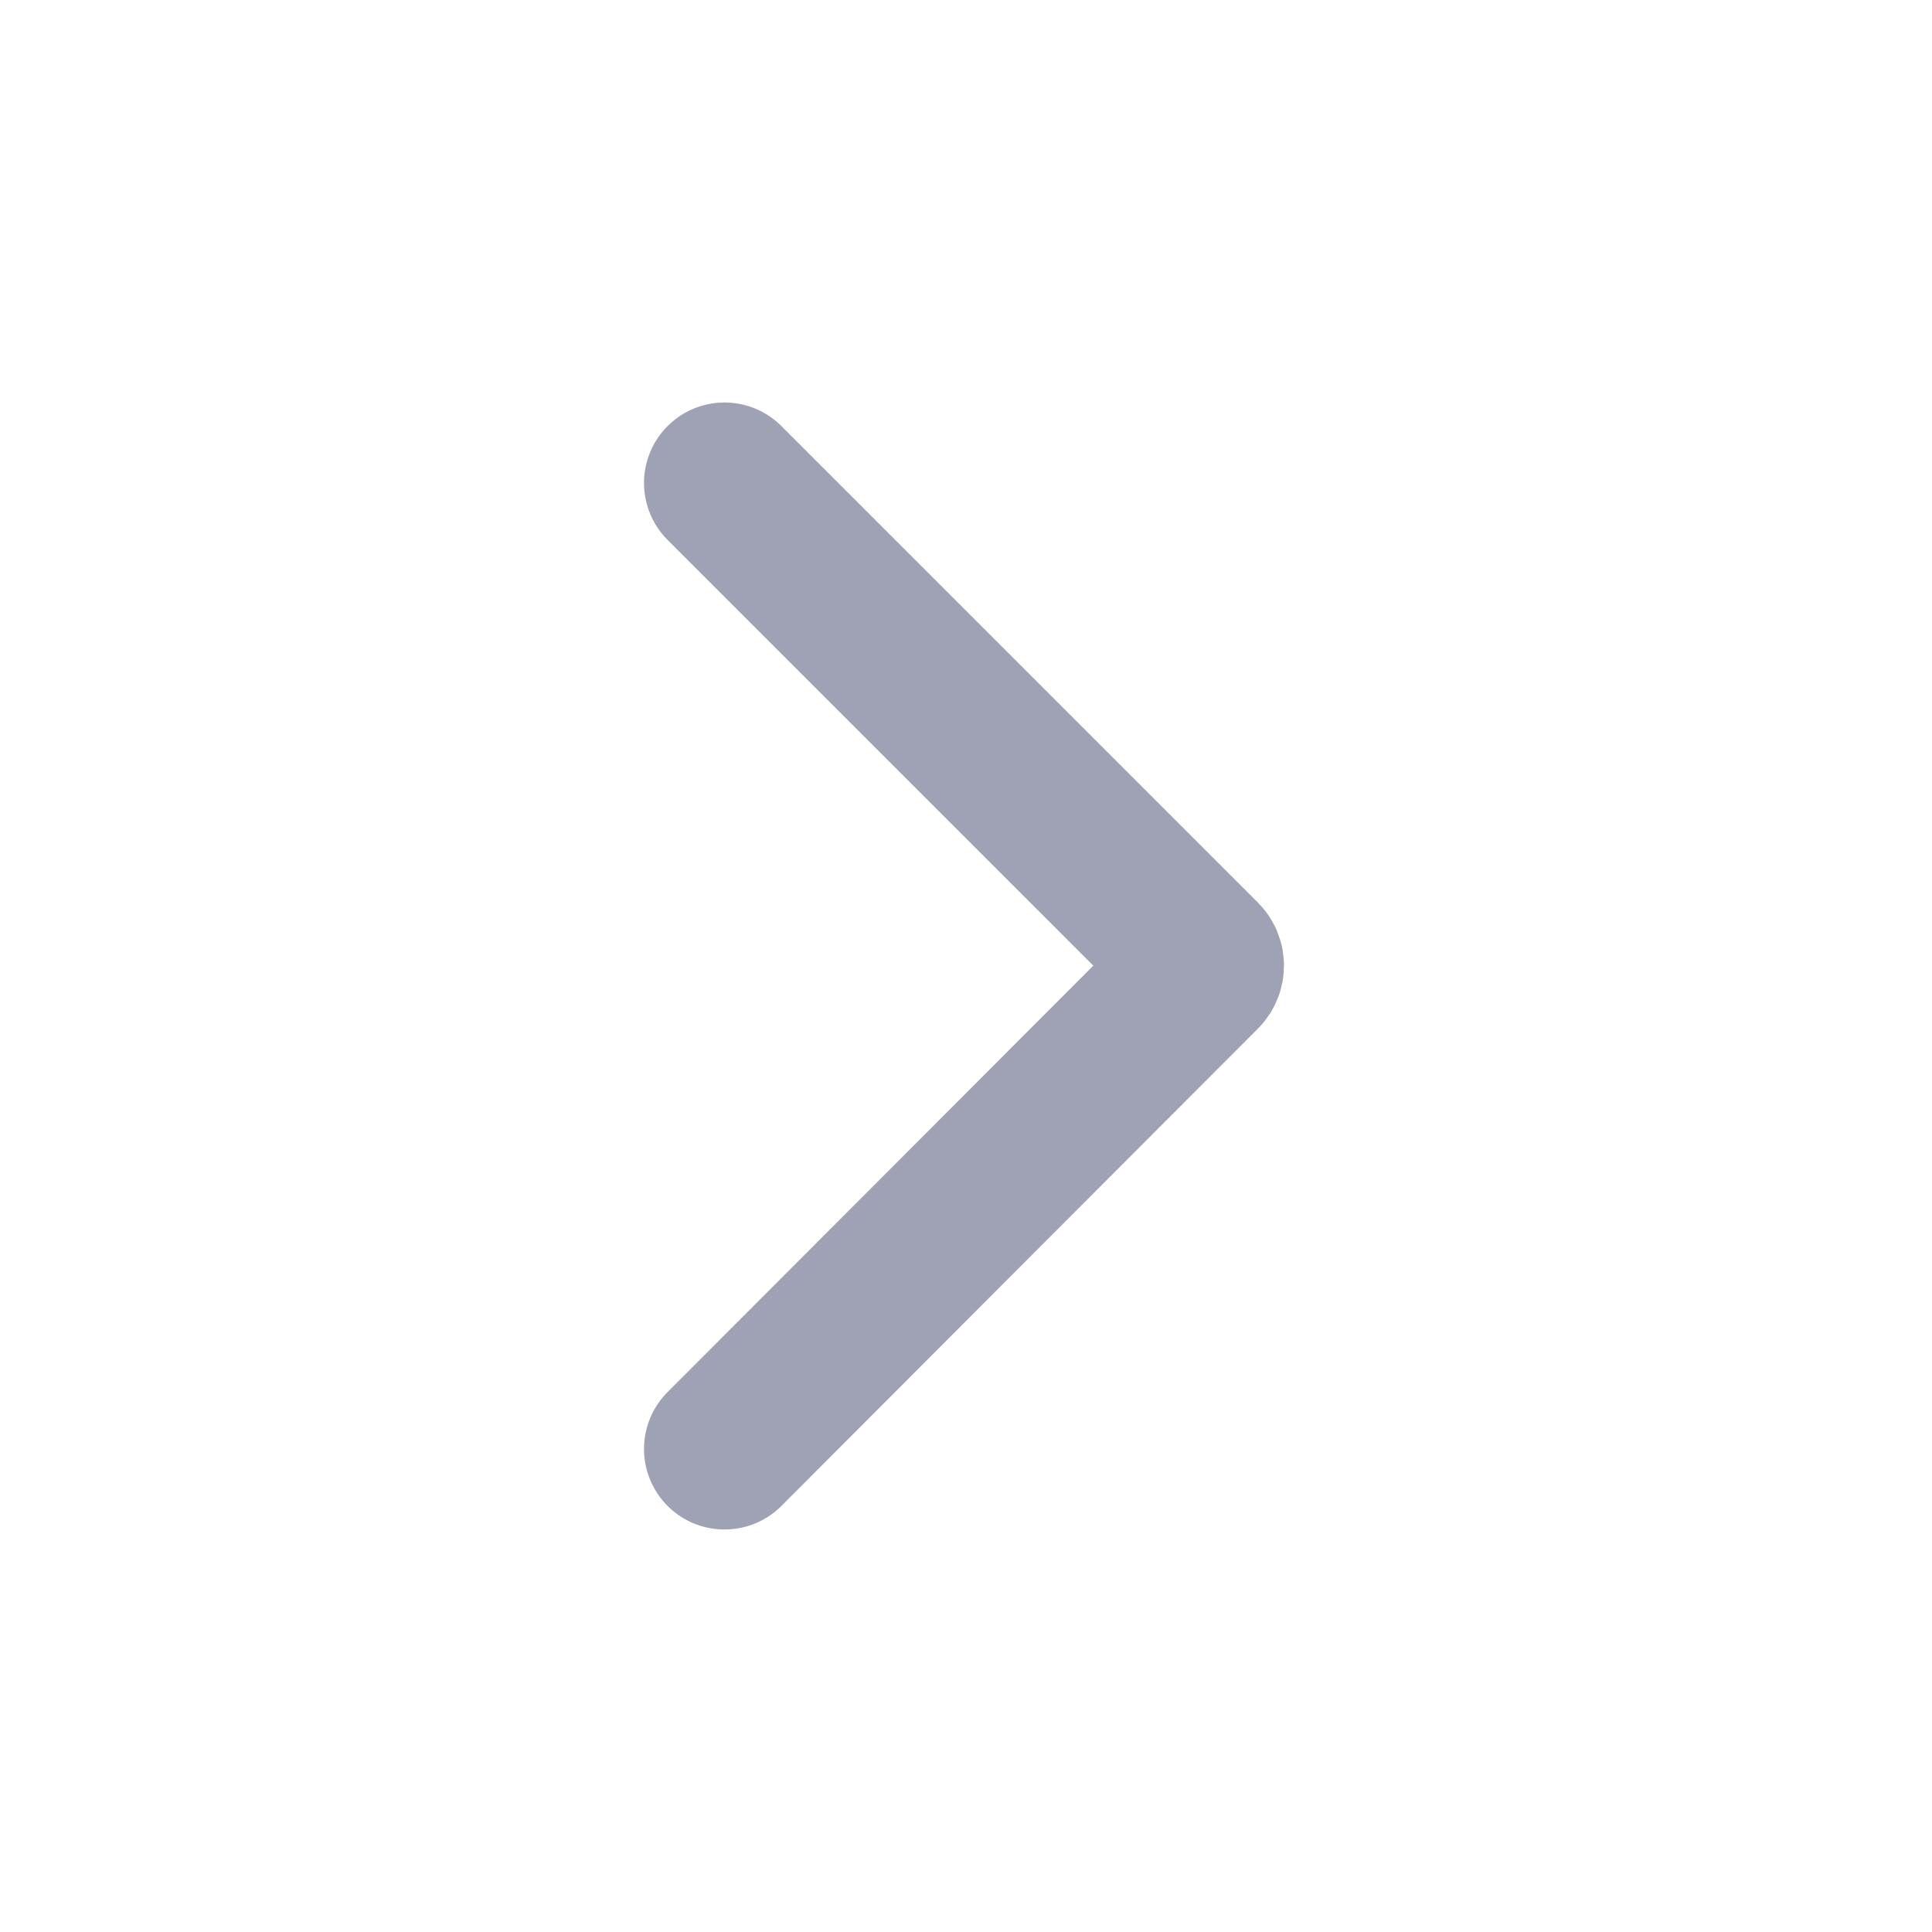 <svg width="24" height="24" viewBox="0 0 24 24" fill="none" xmlns="http://www.w3.org/2000/svg" xmlns:xlink="http://www.w3.org/1999/xlink">
	<desc>
			Created with Pixso.
	</desc>
	<defs>
		<clipPath id="clip597_105">
			<rect id="icon / arrow - right" width="24" height="24" fill="white" fill-opacity="0"/>
		</clipPath>
	</defs>
	<g clip-path="url(#clip597_105)">
		<path id="right" d="M9 18L14.92 12.07C14.96 12.03 14.96 11.96 14.92 11.92L9 6" stroke="#9FA2B4" stroke-opacity="1" stroke-width="2" stroke-linecap="round"/>
	</g>
</svg>

